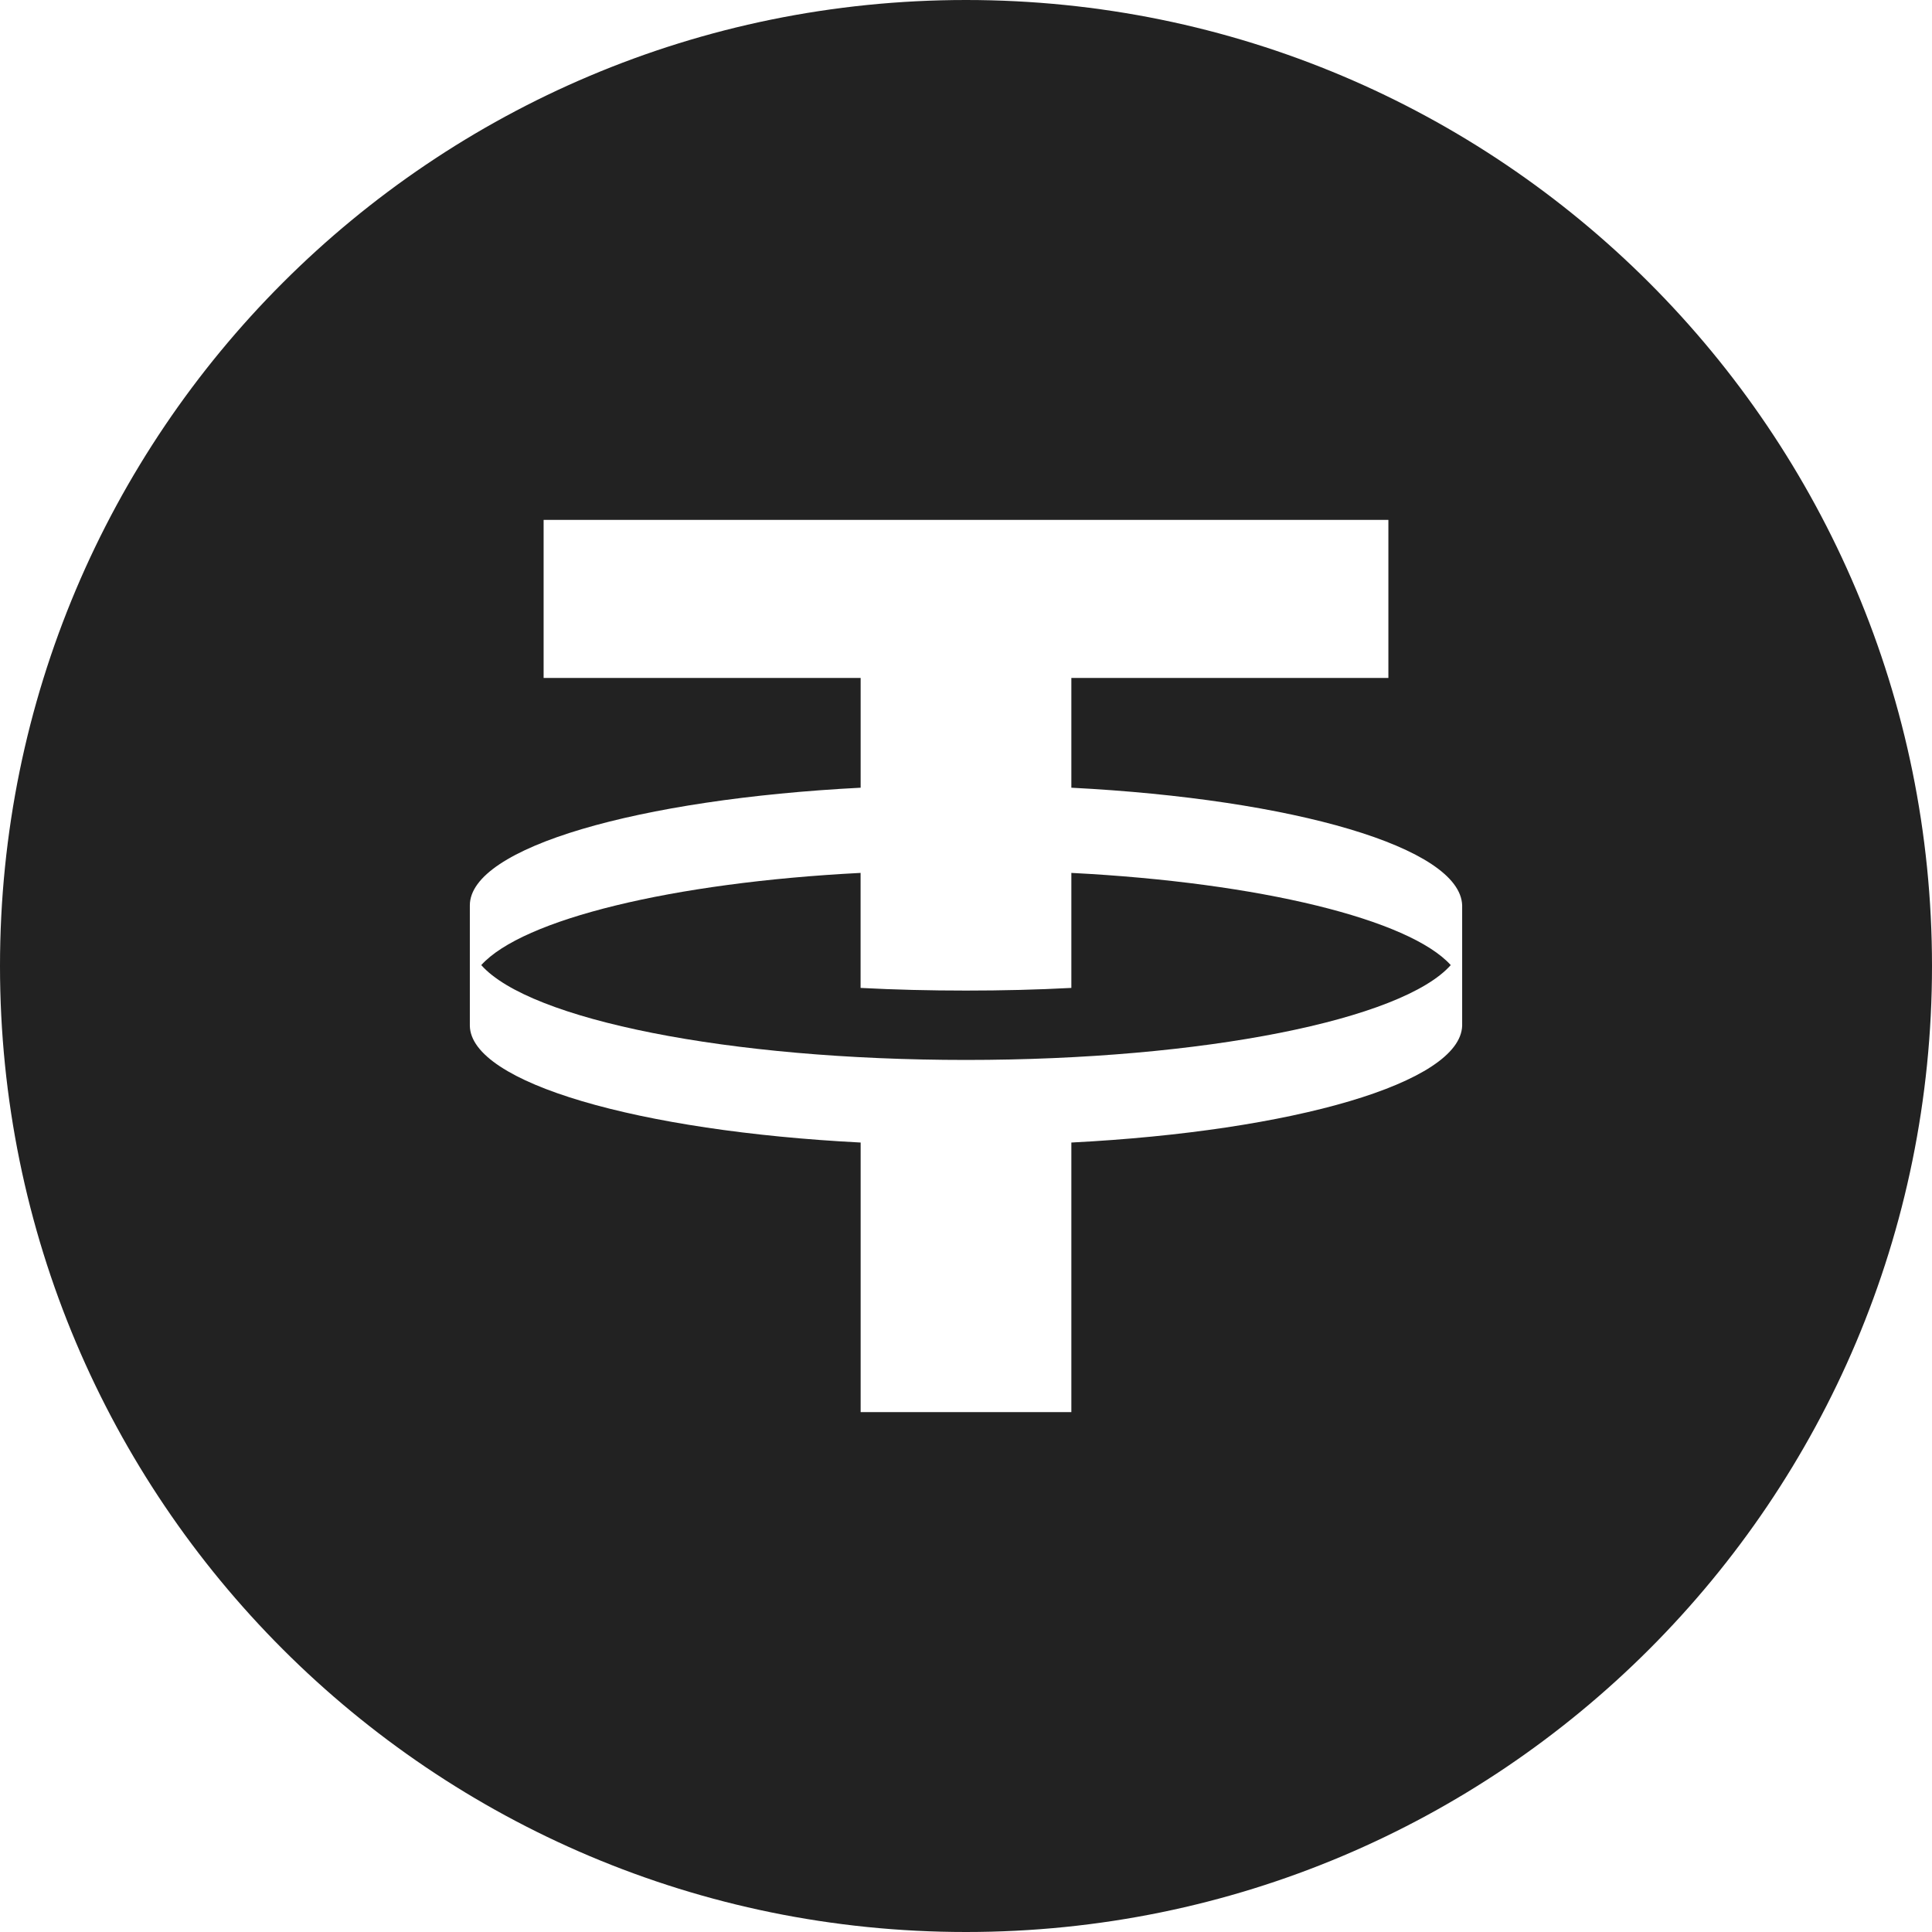 <svg width="32" height="32" viewBox="0 0 32 32" fill="none" xmlns="http://www.w3.org/2000/svg">
<path d="M17.745 16.363C17.178 16.393 16.596 16.407 16 16.407C15.403 16.407 14.822 16.393 14.254 16.363V14.458C11.127 14.618 8.654 15.229 7.971 15.985C8.771 16.887 12.058 17.556 16 17.556C19.942 17.556 23.229 16.887 24.029 15.985C23.345 15.229 20.872 14.618 17.745 14.458V16.363Z" fill="#222222"/>
<path d="M16 0C7.156 0 0 7.156 0 16C0 24.844 7.156 32 16 32C24.844 32 32 24.844 32 16C32 7.156 24.844 0 16 0ZM24.218 16.989C24.189 17.934 21.425 18.735 17.745 18.924V23.389H14.255V18.924C10.575 18.735 7.796 17.934 7.782 16.989V14.996C7.782 14.036 10.575 13.236 14.255 13.047V11.229H9.004V8.611H22.996V11.229H17.745V13.047C21.425 13.236 24.189 14.036 24.218 14.996V16.989Z" fill="#222222"/>
</svg>
